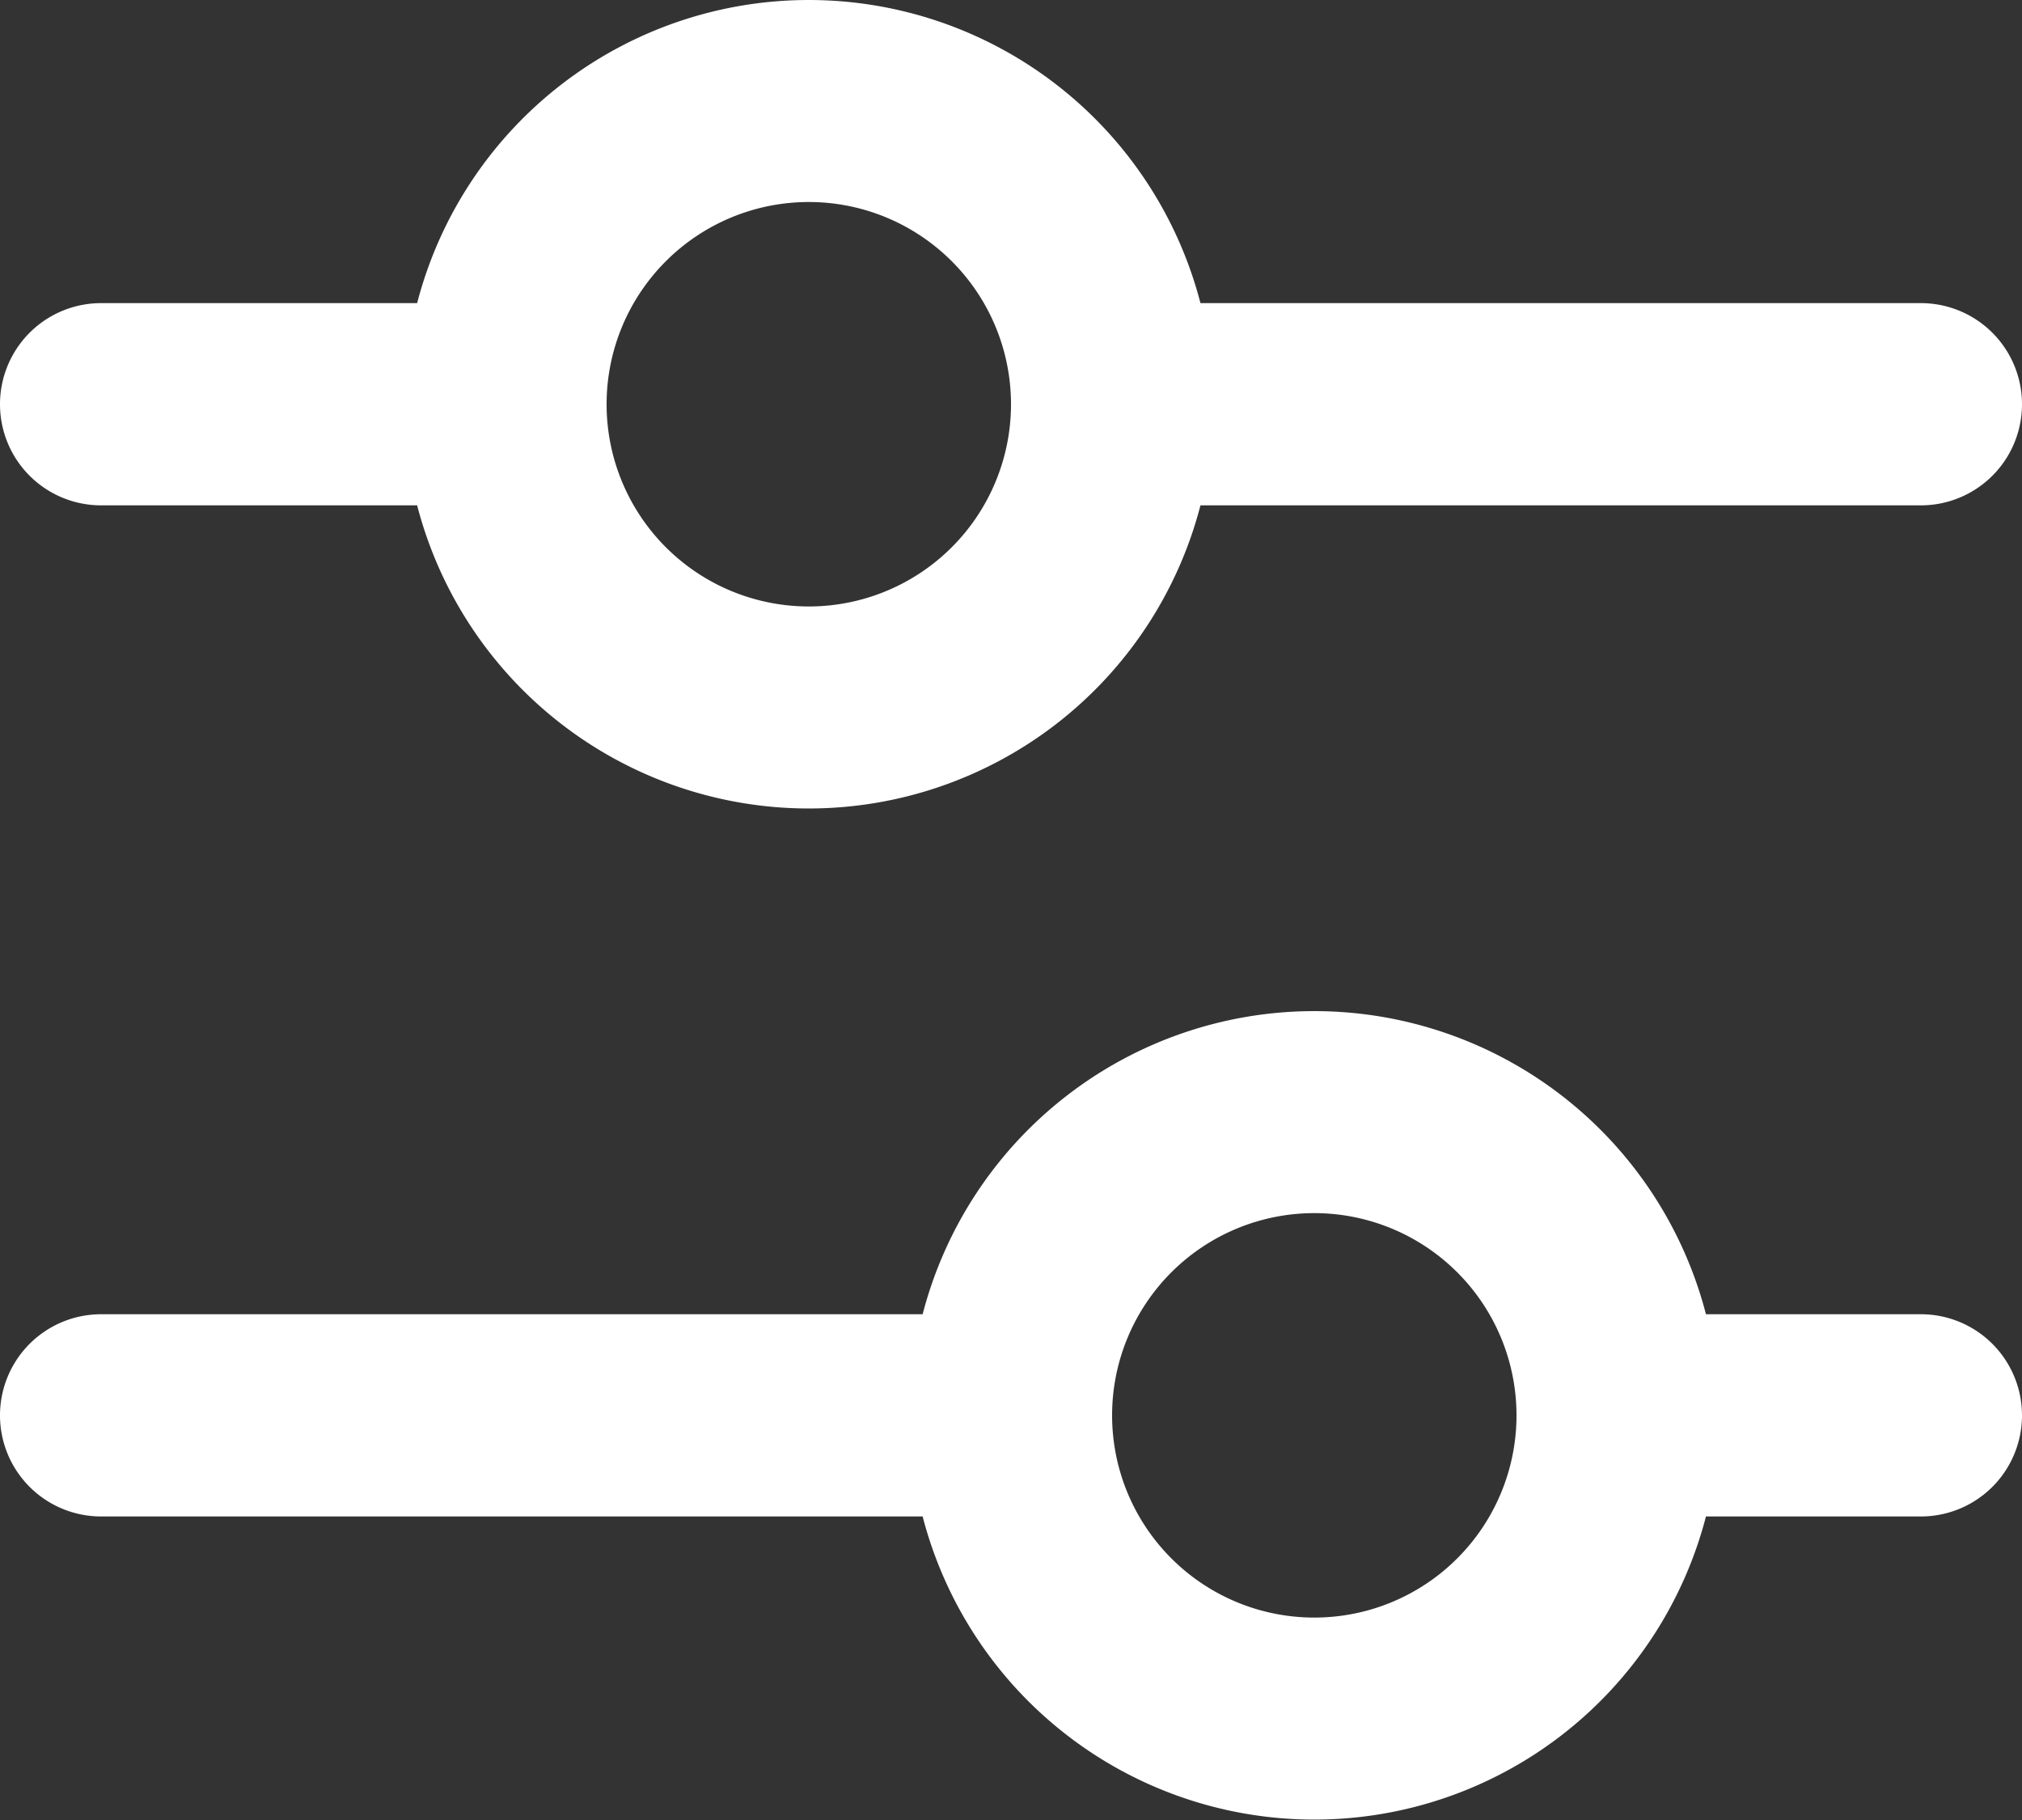 <svg width="20" height="18" fill="none" xmlns="http://www.w3.org/2000/svg">
  <rect width="100%" height="100%" fill="#333333" stroke="none"/>
  <path fill-rule="evenodd" clip-rule="evenodd" d="M8 1.998a2 2 0 1 0 0 4 2 2 0 0 0 0-4Zm3.874 1a4.002 4.002 0 0 0-7.748 0H1a1 1 0 0 0 0 2h3.126a4.002 4.002 0 0 0 7.748 0H19a1 1 0 1 0 0-2h-7.126Zm1.126 9a2 2 0 1 0 0 4 2 2 0 0 0 0-4Zm3.874 1a4.002 4.002 0 0 0-7.748 0H1a1 1 0 0 0 0 2h8.126a4.002 4.002 0 0 0 7.748 0H19a1 1 0 1 0 0-2h-2.126Z" fill="#fff"/>
</svg>
